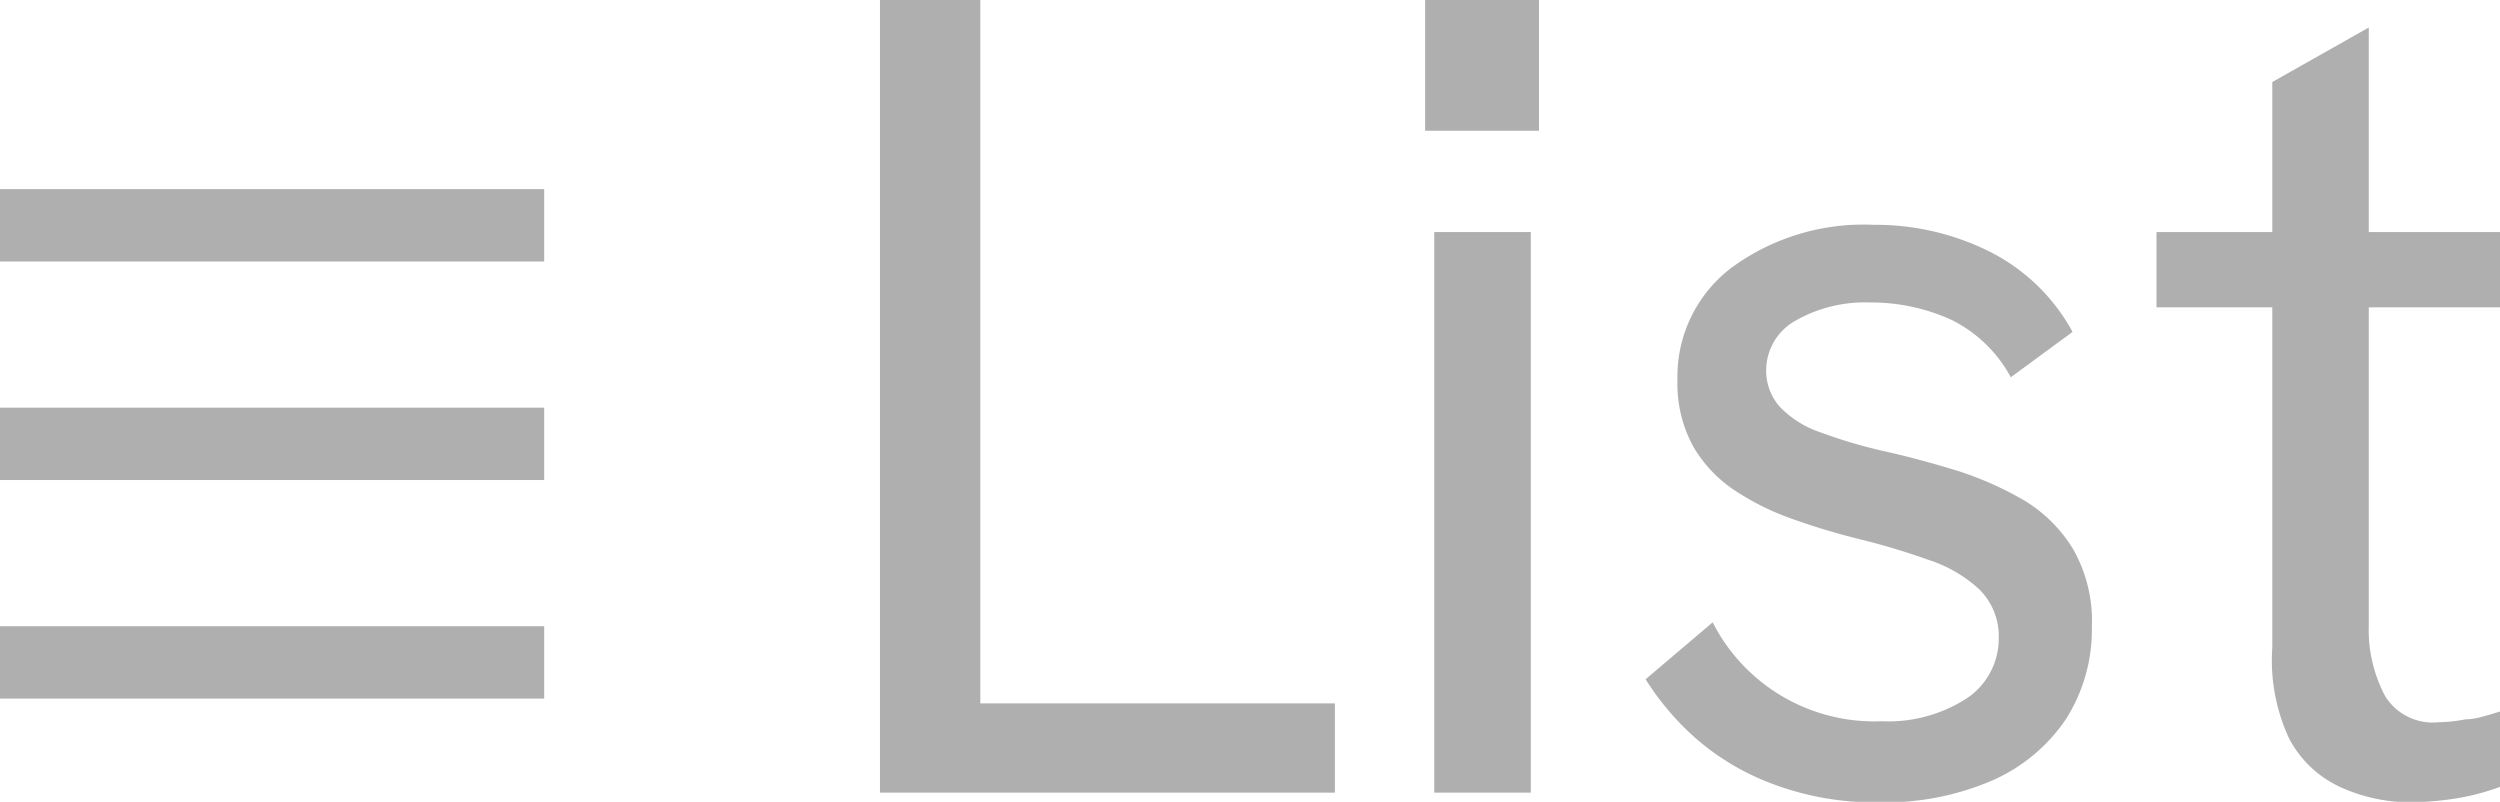<svg id="Calque_1" data-name="Calque 1" xmlns="http://www.w3.org/2000/svg" viewBox="0 0 51.82 16.62"><defs><style>.cls-1{fill:#afafaf;}.cls-2{isolation:isolate;}</style></defs><g id="Symbols"><g id="filter-_-list" data-name="filter- -list"><g id="Group-3-Copy"><rect id="Rectangle-4" class="cls-1" y="3.92" width="11.28" height="1.5"/><rect id="Rectangle-4-2" class="cls-1" y="12.98" width="11.28" height="1.5"/><rect id="Rectangle-4-Copy" class="cls-1" y="8.45" width="11.28" height="1.5"/></g></g></g><g class="cls-2"><path class="cls-1" d="M18.24,20V3.57h2.08V18.15h7.35V20Z" transform="translate(0 -3.57)"/><path class="cls-1" d="M29.54,6.28V3.57H31.9V6.28ZM29.73,20V8.38h2V20Z" transform="translate(0 -3.57)"/><path class="cls-1" d="M38.92,20.2a5.93,5.93,0,0,1-2.12-.36,5.15,5.15,0,0,1-1.62-.94,5.61,5.61,0,0,1-1.07-1.25l1.39-1.18A3.76,3.76,0,0,0,39,18.52a3,3,0,0,0,1.76-.47,1.49,1.49,0,0,0,.67-1.27,1.36,1.36,0,0,0-.41-1,2.85,2.85,0,0,0-1.06-.61,14.57,14.57,0,0,0-1.44-.43c-.44-.11-.88-.24-1.33-.4a5.44,5.44,0,0,1-1.21-.59,2.77,2.77,0,0,1-.88-.92,2.72,2.72,0,0,1-.33-1.39,2.83,2.83,0,0,1,1.12-2.32,4.62,4.62,0,0,1,2.94-.89,5.29,5.29,0,0,1,2.42.56,4,4,0,0,1,1.71,1.66l-1.28.94a2.82,2.82,0,0,0-1.23-1.19,4,4,0,0,0-1.69-.36,2.89,2.89,0,0,0-1.53.37,1.18,1.18,0,0,0-.62,1,1.12,1.12,0,0,0,.29.8,2.08,2.08,0,0,0,.83.52,10.36,10.36,0,0,0,1.36.4c.49.11,1,.25,1.49.4a7,7,0,0,1,1.39.62,3,3,0,0,1,1,1,3,3,0,0,1,.39,1.61,3.45,3.45,0,0,1-.54,1.92,3.57,3.57,0,0,1-1.53,1.27A5.61,5.61,0,0,1,38.92,20.2Z" transform="translate(0 -3.57)"/><path class="cls-1" d="M44.7,9.94V8.38h7.12V9.94ZM50,20.2a3.51,3.51,0,0,1-1.5-.32,2.27,2.27,0,0,1-1.05-1A3.83,3.83,0,0,1,47.1,17V5.27l2-1.13V16.52A2.93,2.93,0,0,0,49.44,18a1.16,1.16,0,0,0,1.11.54,3.25,3.25,0,0,0,.56-.06c.22,0,.46-.09.71-.16v1.56a4.89,4.89,0,0,1-.91.24A6.79,6.79,0,0,1,50,20.2Z" transform="translate(0 -3.57)"/></g></svg>